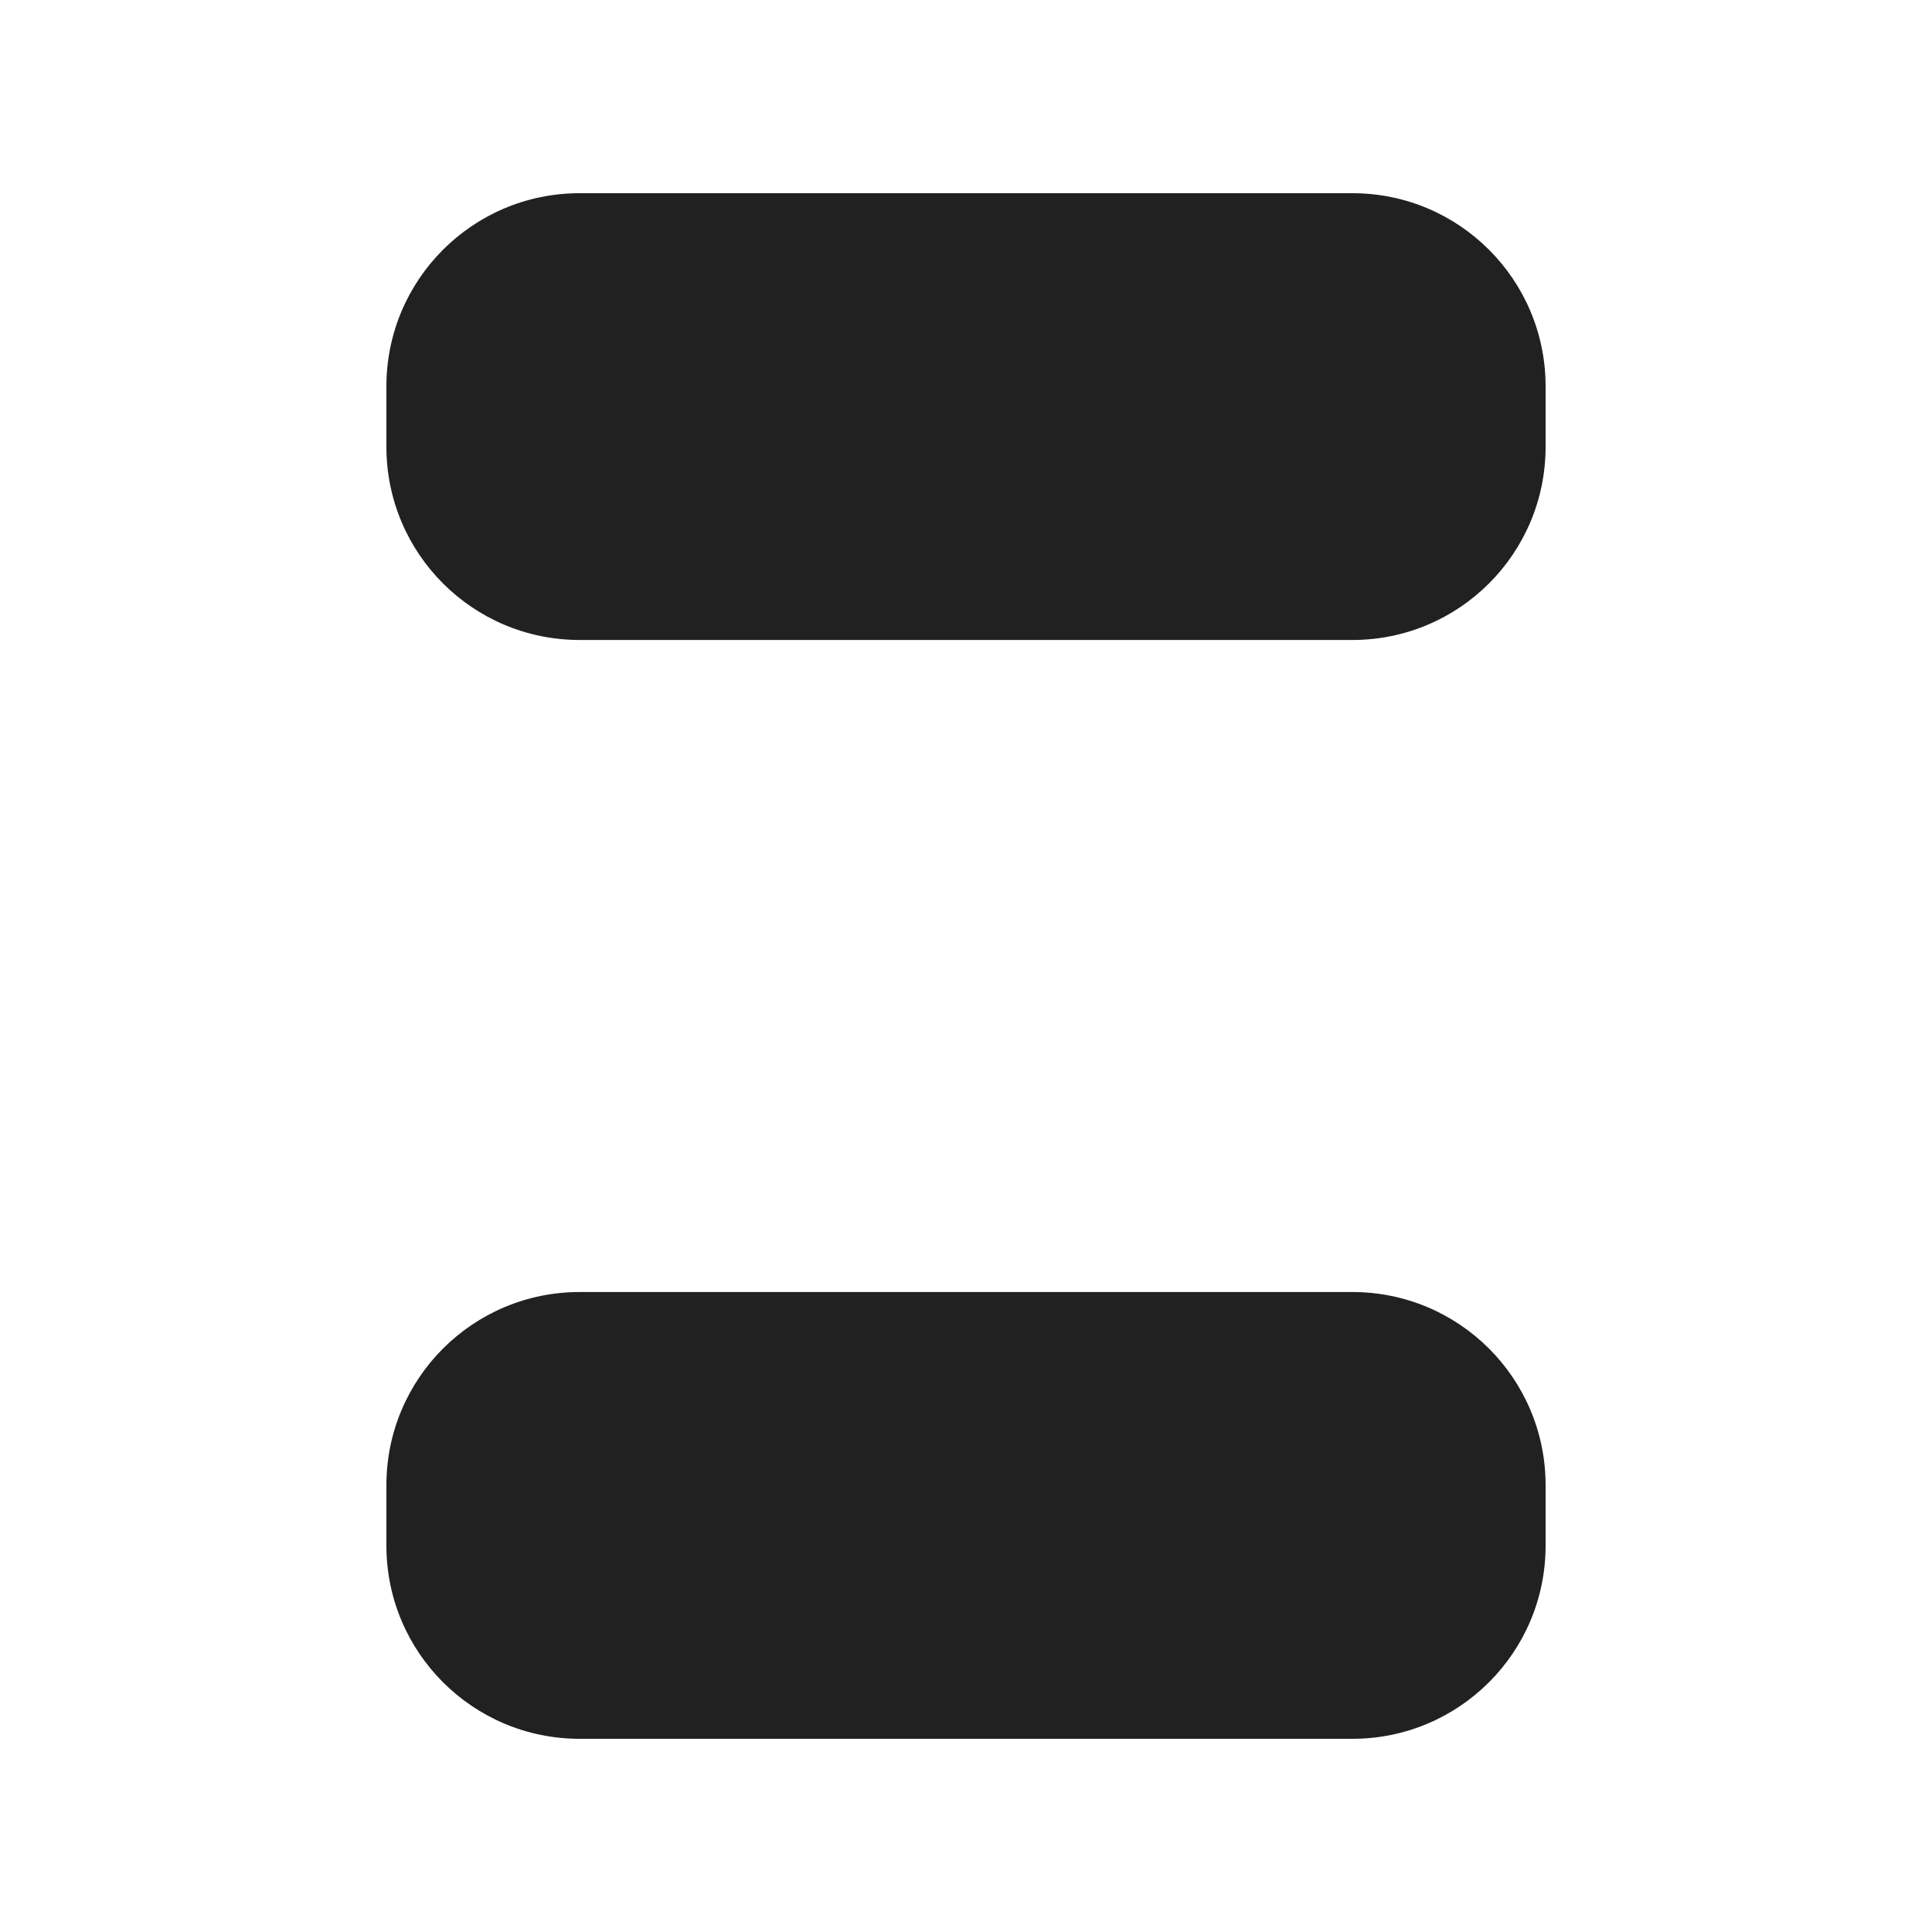 <svg width="20" height="20" viewBox="0 0 20 20" fill="none" xmlns="http://www.w3.org/2000/svg">
    <path d="M16,4c0,-1.105 -0.895,-2 -2,-2h-8c-1.105,0 -2,0.895 -2,2v0.625c0,1.105 0.895,2 2,2h8c1.105,0 2,-0.895 2,-2zM16,15.375c0,-1.105 -0.895,-2 -2,-2h-8c-1.105,0 -2,0.895 -2,2v0.625c0,1.105 0.895,2 2,2h8c1.105,0 2,-0.895 2,-2z" fill="#212121"/>
</svg>
